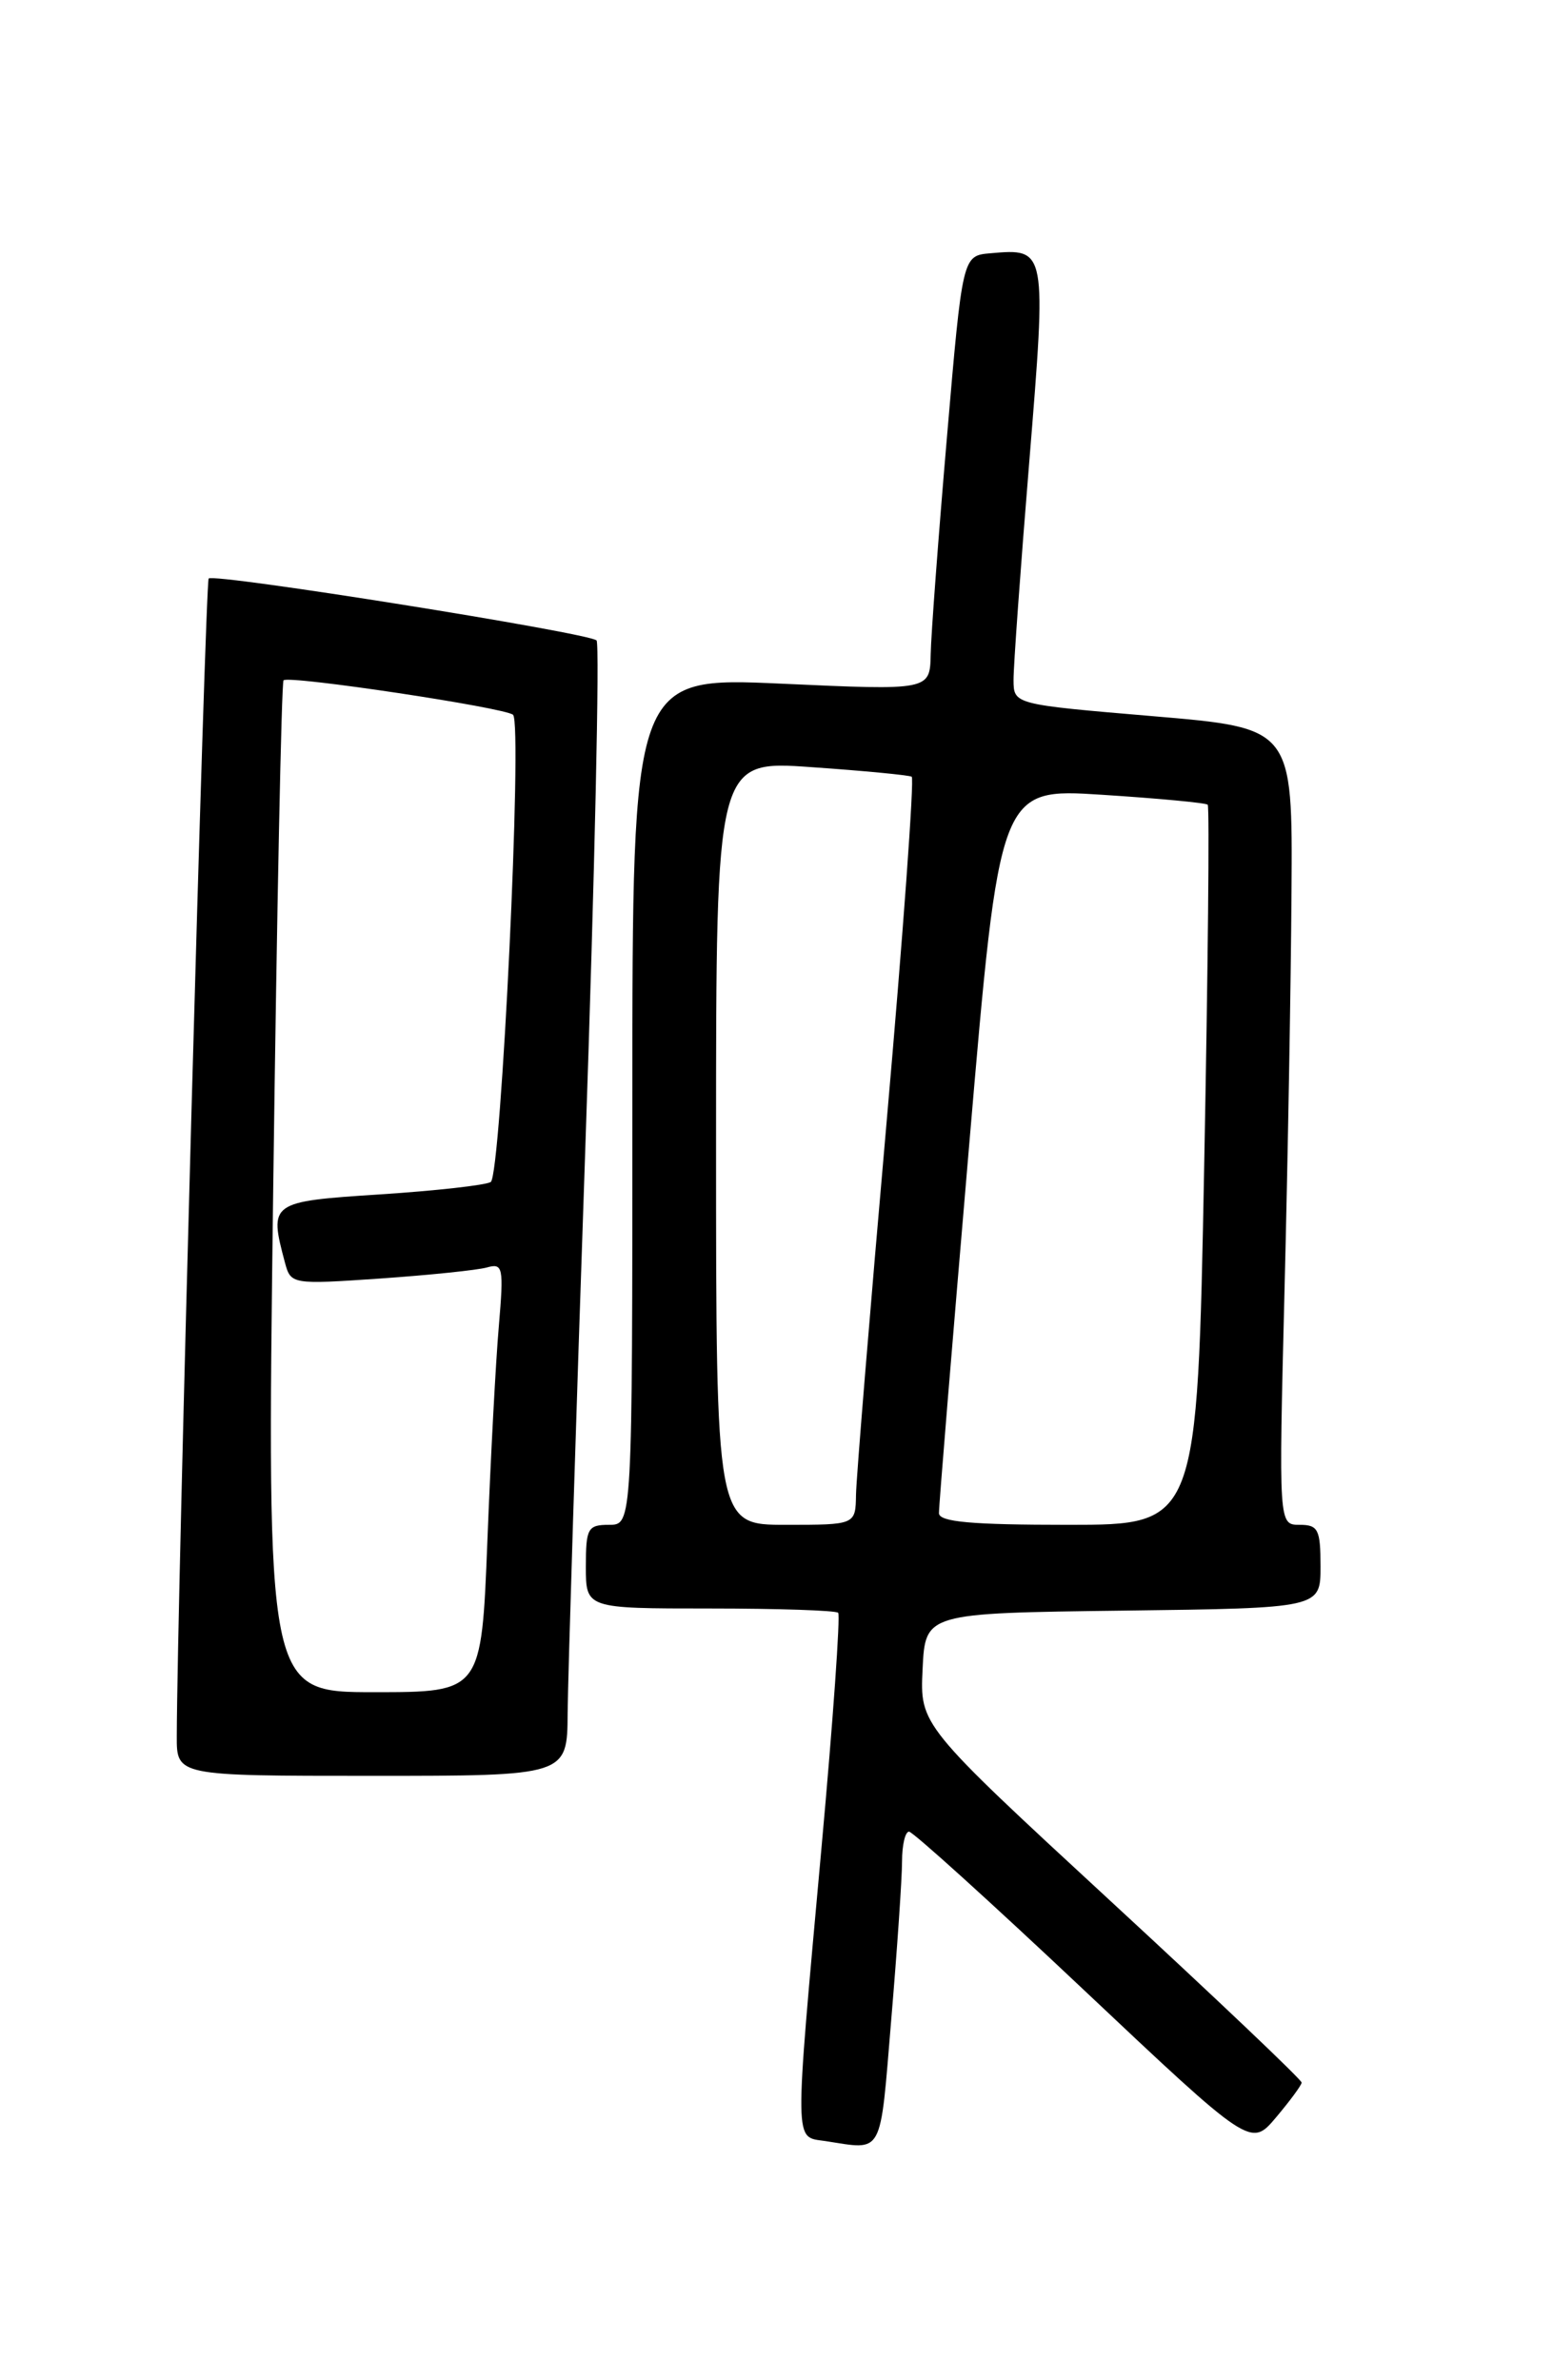 <?xml version="1.0" encoding="UTF-8" standalone="no"?>
<!DOCTYPE svg PUBLIC "-//W3C//DTD SVG 1.1//EN" "http://www.w3.org/Graphics/SVG/1.1/DTD/svg11.dtd" >
<svg xmlns="http://www.w3.org/2000/svg" xmlns:xlink="http://www.w3.org/1999/xlink" version="1.1" viewBox="0 0 167 256">
 <g >
 <path fill="currentColor"
d=" M 95.84 217.20 C 96.48 209.61 97.00 201.96 97.00 200.20 C 97.00 198.44 97.34 197.00 97.75 197.00 C 98.16 197.00 106.60 204.64 116.50 213.98 C 134.50 230.96 134.50 230.96 137.22 227.73 C 138.72 225.95 139.96 224.27 139.97 223.99 C 139.99 223.70 130.76 214.93 119.46 204.50 C 98.92 185.53 98.92 185.53 99.21 179.51 C 99.50 173.50 99.50 173.50 120.75 173.23 C 142.00 172.96 142.00 172.96 142.00 168.48 C 142.00 164.50 141.75 164.00 139.75 164.00 C 137.50 164.00 137.50 164.00 138.13 138.75 C 138.48 124.86 138.82 105.58 138.88 95.90 C 139.00 78.30 139.00 78.30 124.00 77.03 C 109.00 75.76 109.00 75.76 108.99 73.13 C 108.98 71.68 109.74 61.13 110.68 49.68 C 112.55 26.68 112.56 26.71 106.50 27.24 C 103.50 27.50 103.50 27.50 101.83 47.00 C 100.91 57.73 100.12 68.25 100.08 70.38 C 100.00 74.26 100.00 74.26 84.00 73.53 C 68.00 72.81 68.00 72.81 68.00 118.40 C 68.00 164.00 68.00 164.00 65.50 164.00 C 63.20 164.00 63.00 164.37 63.00 168.50 C 63.00 173.00 63.00 173.00 76.33 173.00 C 83.67 173.00 89.87 173.21 90.13 173.46 C 90.38 173.71 89.58 185.08 88.34 198.71 C 85.39 231.31 85.37 229.77 88.75 230.28 C 95.06 231.24 94.60 232.10 95.84 217.20 Z  M 61.04 184.25 C 61.07 180.54 61.92 153.20 62.94 123.50 C 63.96 93.80 64.50 69.22 64.15 68.88 C 63.29 68.06 23.03 61.63 22.44 62.22 C 22.07 62.60 19.04 172.43 19.01 186.75 C 19.00 191.00 19.00 191.00 40.00 191.00 C 61.00 191.00 61.00 191.00 61.04 184.25 Z  M 77.00 122.89 C 77.00 81.78 77.00 81.78 87.25 82.51 C 92.89 82.90 97.74 83.37 98.04 83.54 C 98.33 83.71 97.12 100.43 95.34 120.68 C 93.56 140.93 92.08 158.96 92.05 160.75 C 92.00 164.00 92.00 164.00 84.50 164.00 C 77.00 164.00 77.00 164.00 77.00 122.89 Z  M 100.97 162.75 C 100.95 162.06 102.42 144.24 104.22 123.14 C 107.49 84.77 107.49 84.77 118.49 85.48 C 124.55 85.87 129.67 86.35 129.87 86.55 C 130.07 86.74 129.90 104.25 129.49 125.45 C 128.75 164.00 128.75 164.00 114.88 164.00 C 104.46 164.00 100.99 163.69 100.97 162.75 Z  M 29.38 127.79 C 29.77 97.97 30.27 73.40 30.49 73.17 C 31.05 72.61 54.34 76.11 55.17 76.88 C 56.21 77.85 53.89 126.42 52.77 127.13 C 52.22 127.47 46.88 128.07 40.89 128.46 C 29.01 129.23 28.91 129.31 30.65 135.83 C 31.27 138.13 31.41 138.16 40.89 137.51 C 46.17 137.14 51.34 136.61 52.36 136.32 C 54.09 135.83 54.18 136.30 53.64 142.65 C 53.31 146.42 52.76 156.81 52.41 165.75 C 51.77 182.00 51.77 182.00 40.23 182.00 C 28.68 182.00 28.68 182.00 29.38 127.79 Z "/>
</g>
</svg>